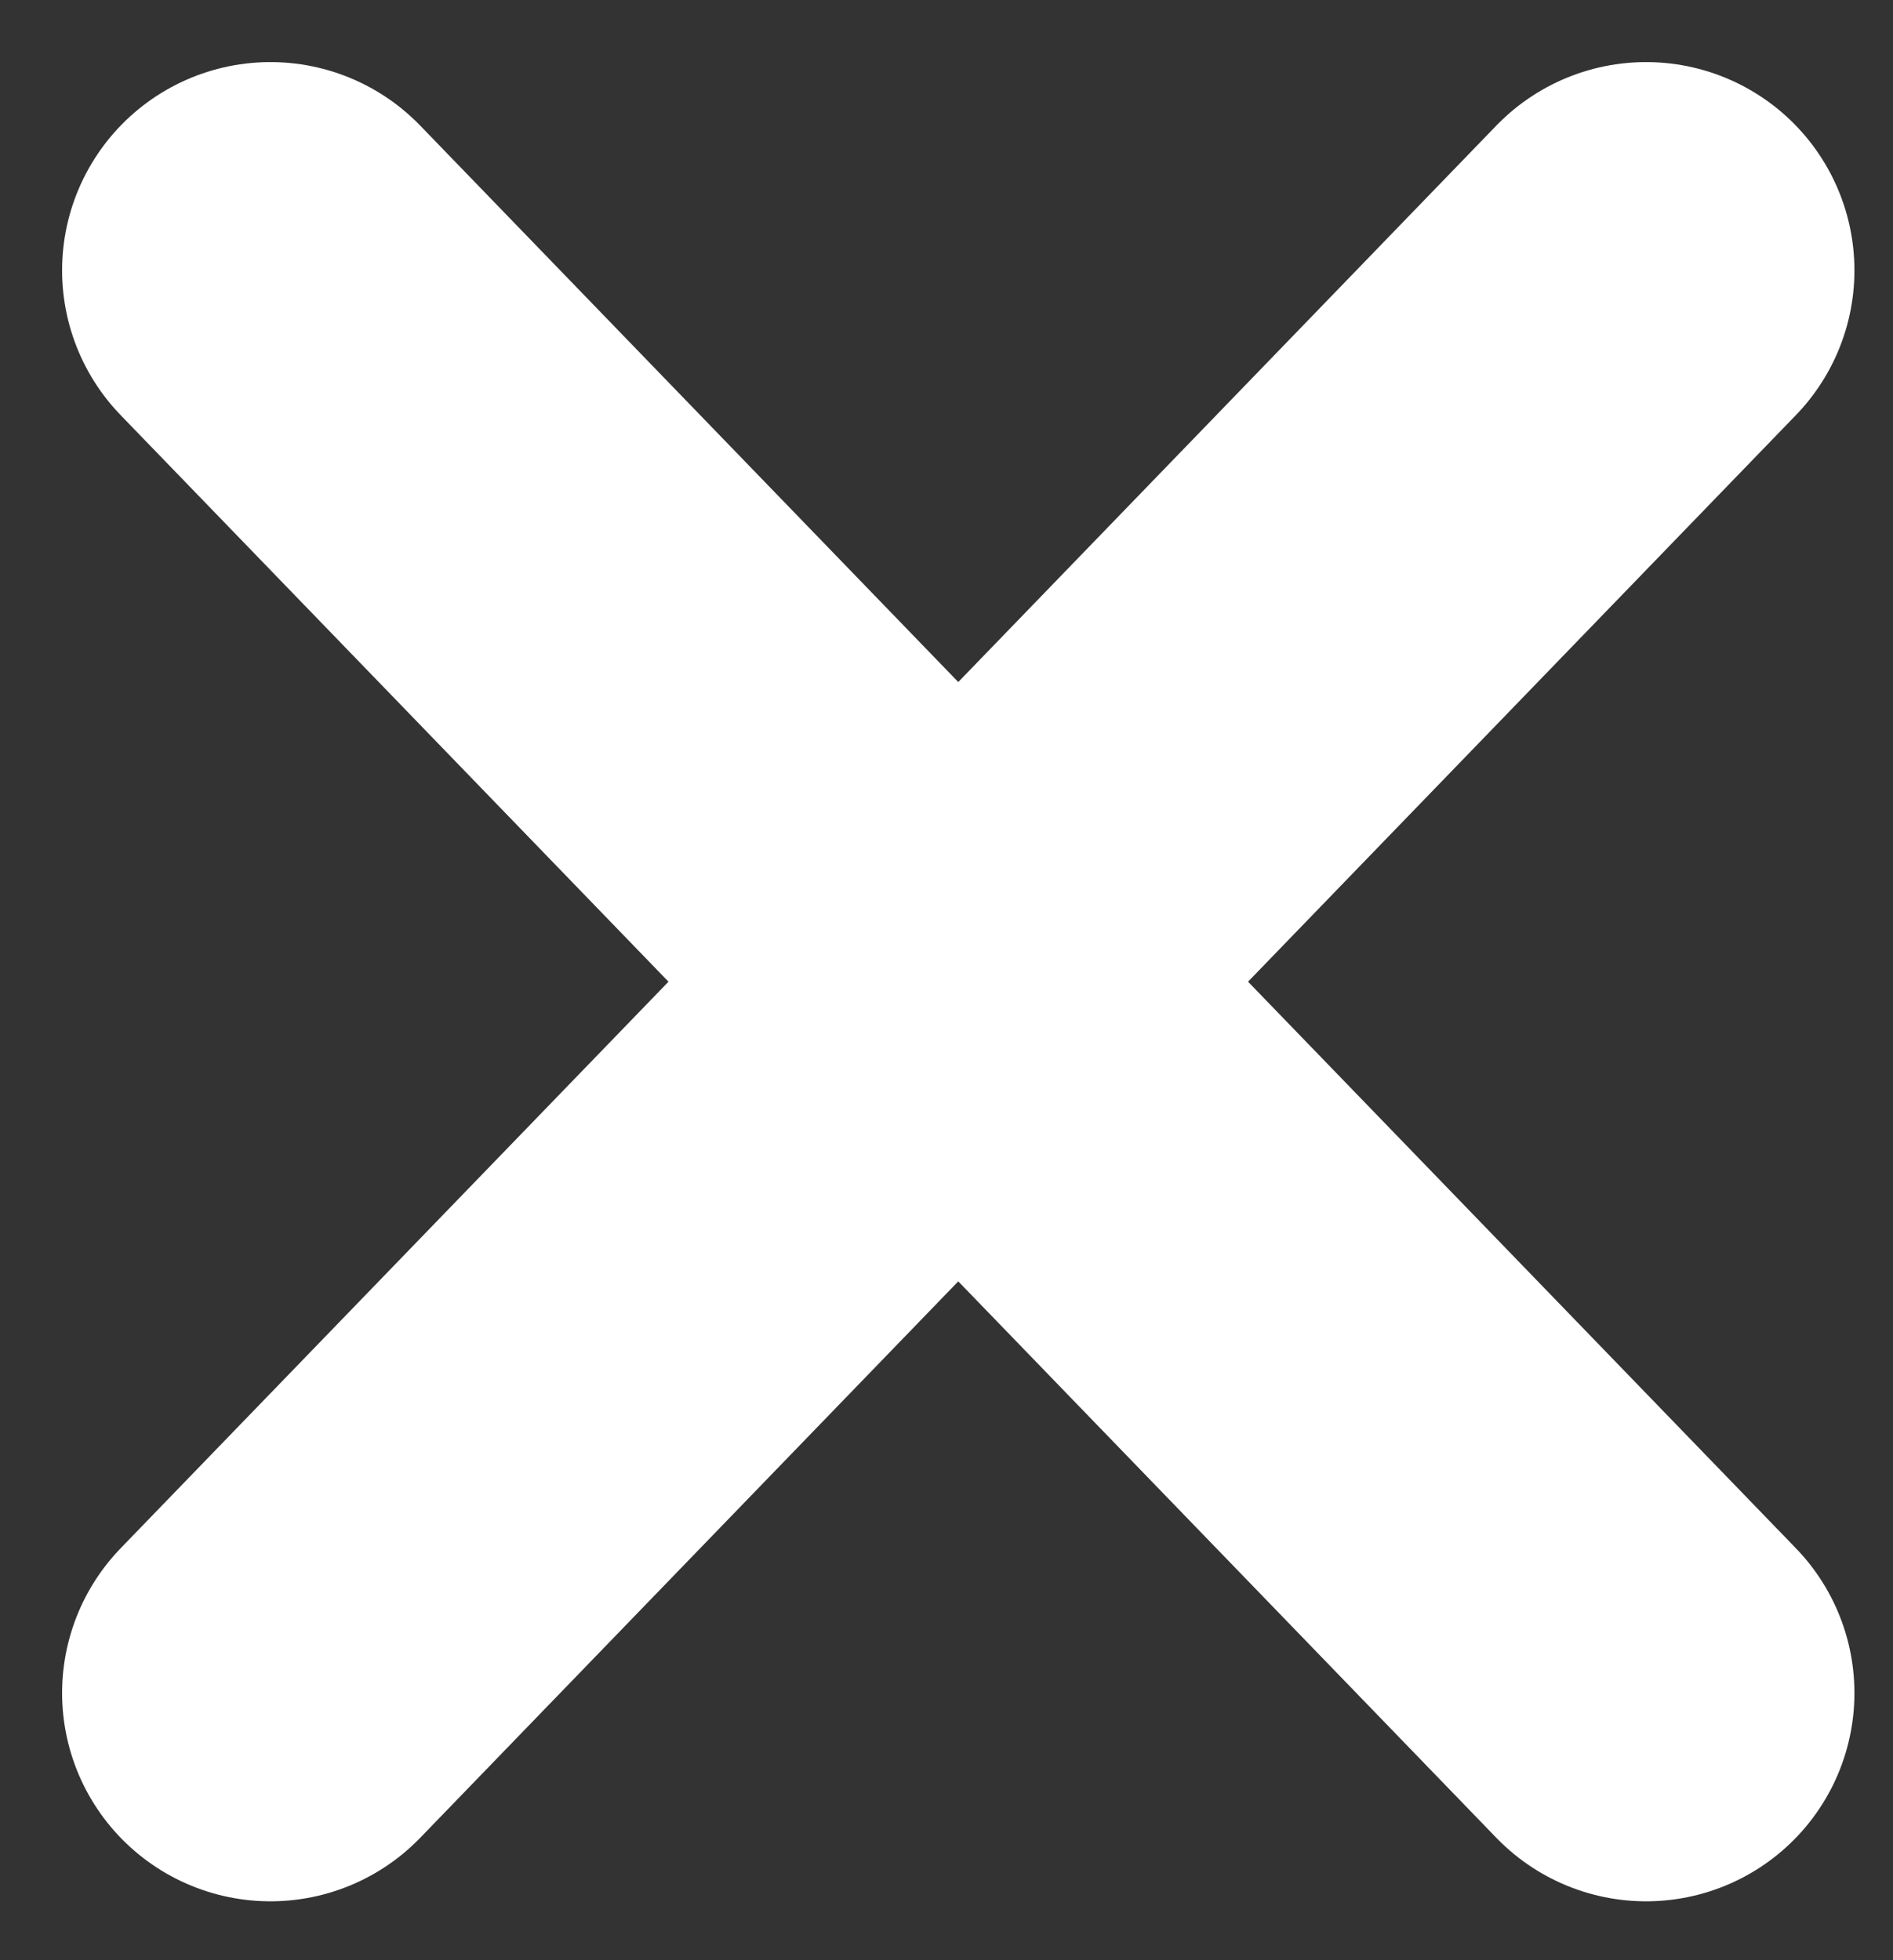 <svg width="28" height="29" viewBox="0 0 28 29" fill="none" xmlns="http://www.w3.org/2000/svg">
<rect x="0" y="0" width="28" height="29" fill="#333333" stroke="none"/>
<path d="M4 25.047L24.348 4" stroke="white" stroke-width="6.163" stroke-linecap="round"/>
<path d="M4 4L24.348 25.047" stroke="white" stroke-width="6.163" stroke-linecap="round"/>
</svg>
